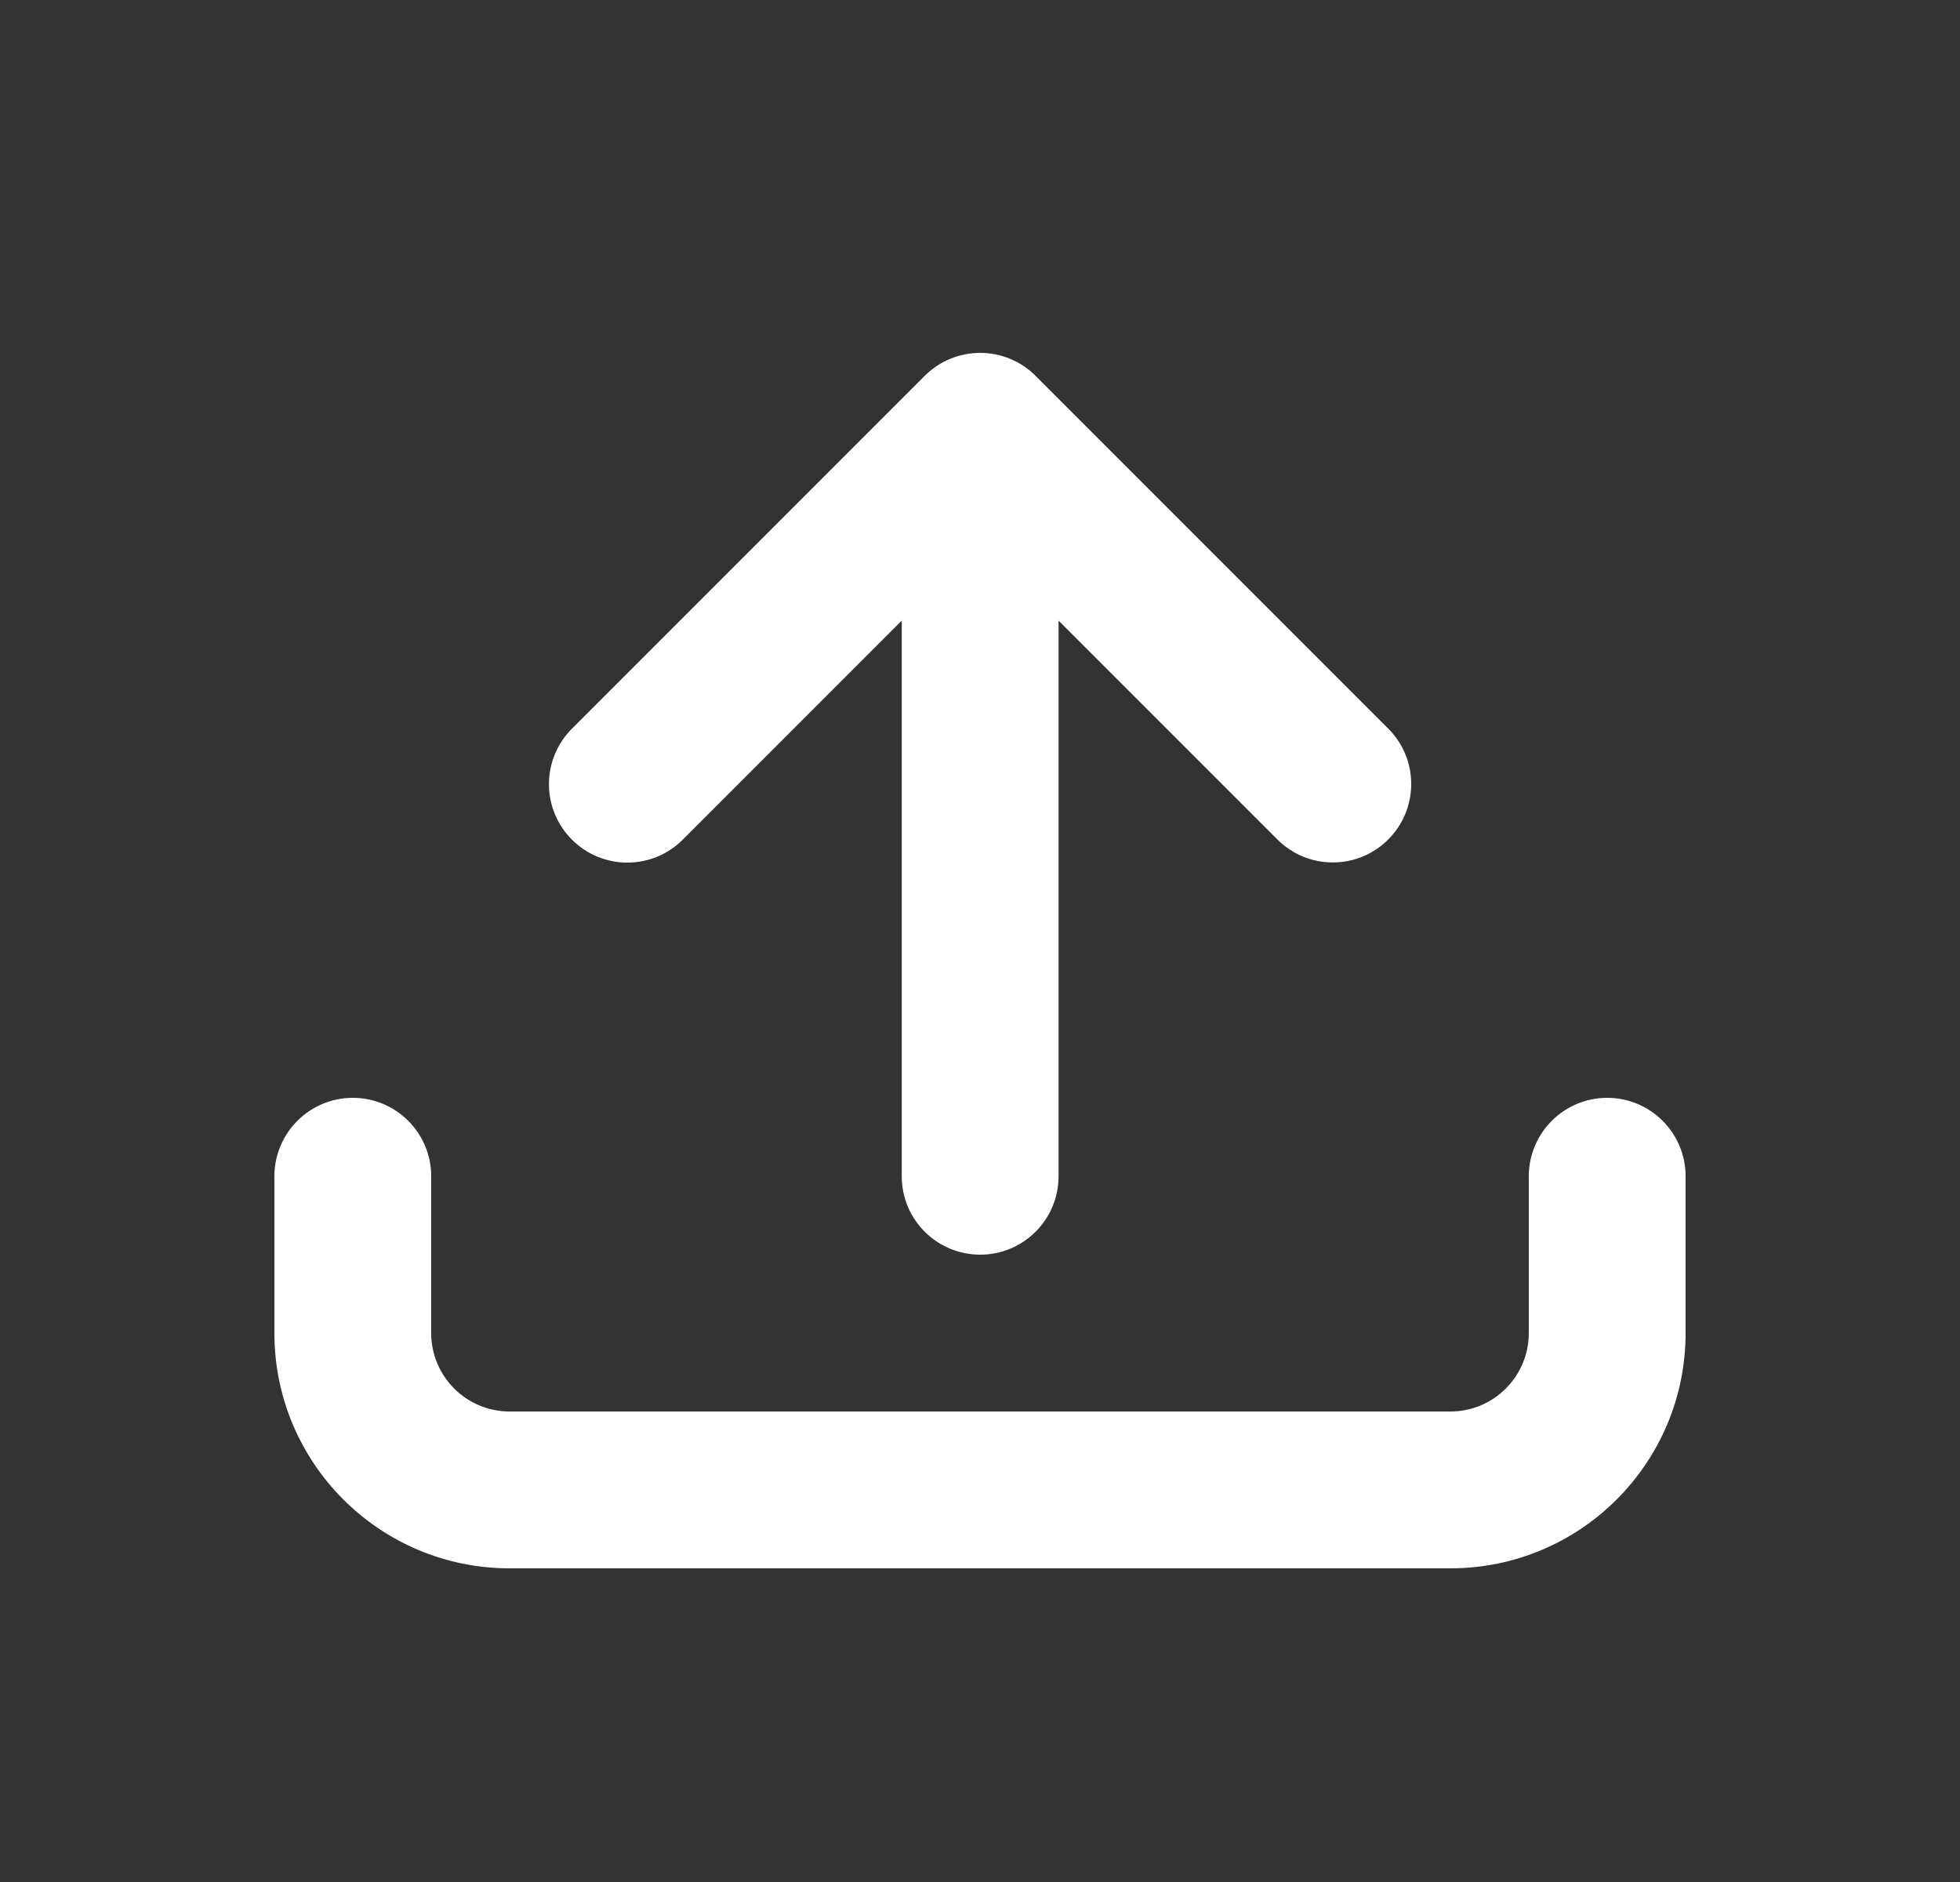 <svg width="25" height="24" viewBox="0 0 25 24" fill="none" xmlns="http://www.w3.org/2000/svg">
<rect x="0" y="0" width="25" height="24" fill="#333333" stroke="none"/>
<path d="M17.707 9.291C18.098 9.682 18.098 10.315 17.707 10.705C17.317 11.096 16.683 11.096 16.293 10.705L13.502 7.914V15.001C13.502 15.553 13.054 16 12.502 16C11.95 16 11.502 15.553 11.502 15.001V7.914L8.709 10.707C8.319 11.098 7.685 11.098 7.295 10.707C6.904 10.317 6.904 9.683 7.295 9.293L11.795 4.793C11.982 4.605 12.237 4.5 12.502 4.5C12.767 4.5 13.022 4.605 13.209 4.793L17.707 9.291Z" fill="#fff"/>
<path fill-rule="evenodd" clip-rule="evenodd" d="M4.5 14C5.052 14 5.5 14.448 5.5 15V17C5.5 17.552 5.948 18 6.5 18H18.5C19.052 18 19.5 17.552 19.5 17V15C19.5 14.448 19.948 14 20.5 14C21.052 14 21.5 14.448 21.5 15V17C21.5 18.657 20.157 20 18.5 20H6.5C4.843 20 3.5 18.657 3.5 17V15C3.5 14.448 3.948 14 4.5 14Z" fill="#fff"/>
</svg>
